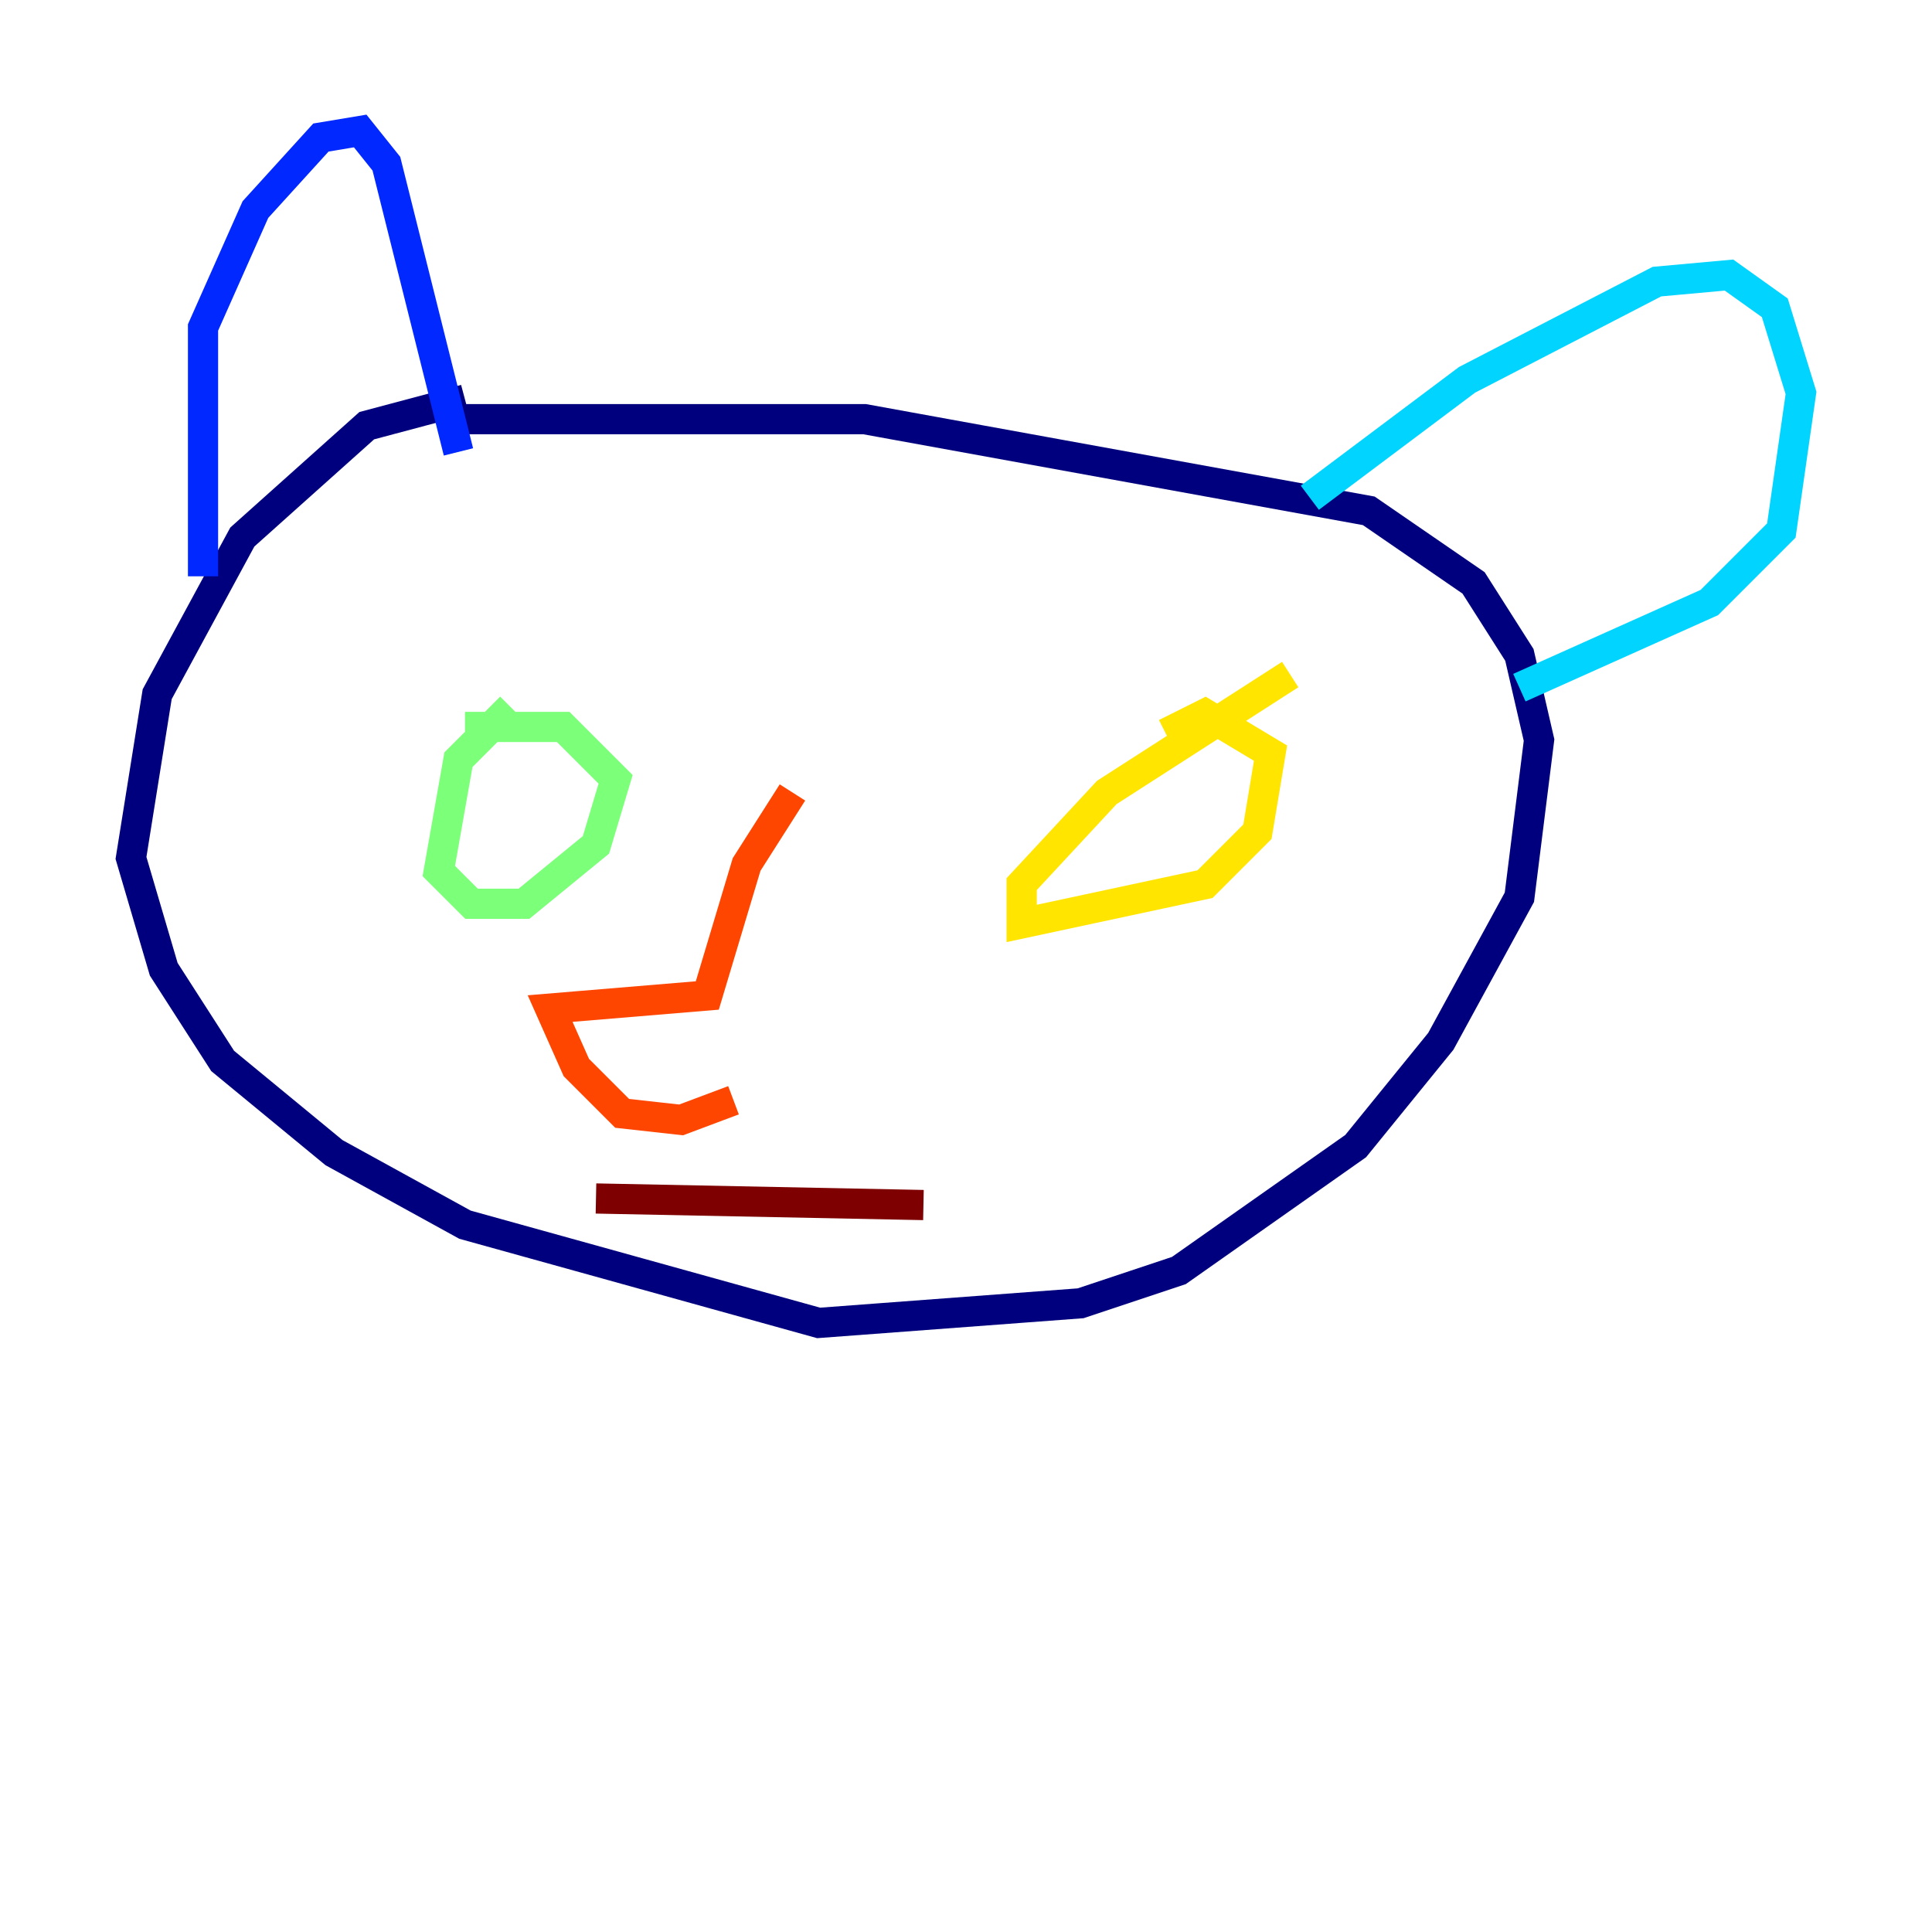 <?xml version="1.0" encoding="utf-8" ?>
<svg baseProfile="tiny" height="128" version="1.2" viewBox="0,0,128,128" width="128" xmlns="http://www.w3.org/2000/svg" xmlns:ev="http://www.w3.org/2001/xml-events" xmlns:xlink="http://www.w3.org/1999/xlink"><defs /><polyline fill="none" points="30.807,26.468 24.298,28.203 16.054,35.58 10.414,45.993 8.678,56.841 10.848,64.217 14.752,70.291 22.129,76.366 30.807,81.139 54.237,87.647 71.593,86.346 78.102,84.176 89.817,75.932 95.458,68.99 100.664,59.444 101.966,49.031 100.664,43.39 97.627,38.617 90.685,33.844 57.275,27.77 30.373,27.77" stroke="#00007f" stroke-width="2" /><polyline fill="none" points="13.451,38.183 13.451,21.695 16.922,13.885 21.261,9.112 23.864,8.678 25.6,10.848 30.373,29.939" stroke="#0028ff" stroke-width="2" /><polyline fill="none" points="86.78,32.976 97.193,25.166 109.776,18.658 114.549,18.224 117.586,20.393 119.322,26.034 118.02,35.146 113.248,39.919 100.664,45.559" stroke="#00d4ff" stroke-width="2" /><polyline fill="none" points="33.844,46.861 30.373,50.332 29.071,57.709 31.241,59.878 34.712,59.878 39.485,55.973 40.786,51.634 37.315,48.163 30.807,48.163" stroke="#7cff79" stroke-width="2" /><polyline fill="none" points="85.478,44.691 73.329,52.502 67.688,58.576 67.688,61.18 79.837,58.576 83.308,55.105 84.176,49.898 79.837,47.295 77.234,48.597" stroke="#ffe500" stroke-width="2" /><polyline fill="none" points="52.502,52.502 49.464,57.275 46.861,65.953 36.447,66.82 38.183,70.725 41.22,73.763 45.125,74.197 48.597,72.895" stroke="#ff4600" stroke-width="2" /><polyline fill="none" points="39.485,79.403 61.18,79.837" stroke="#7f0000" stroke-width="2" /></svg>